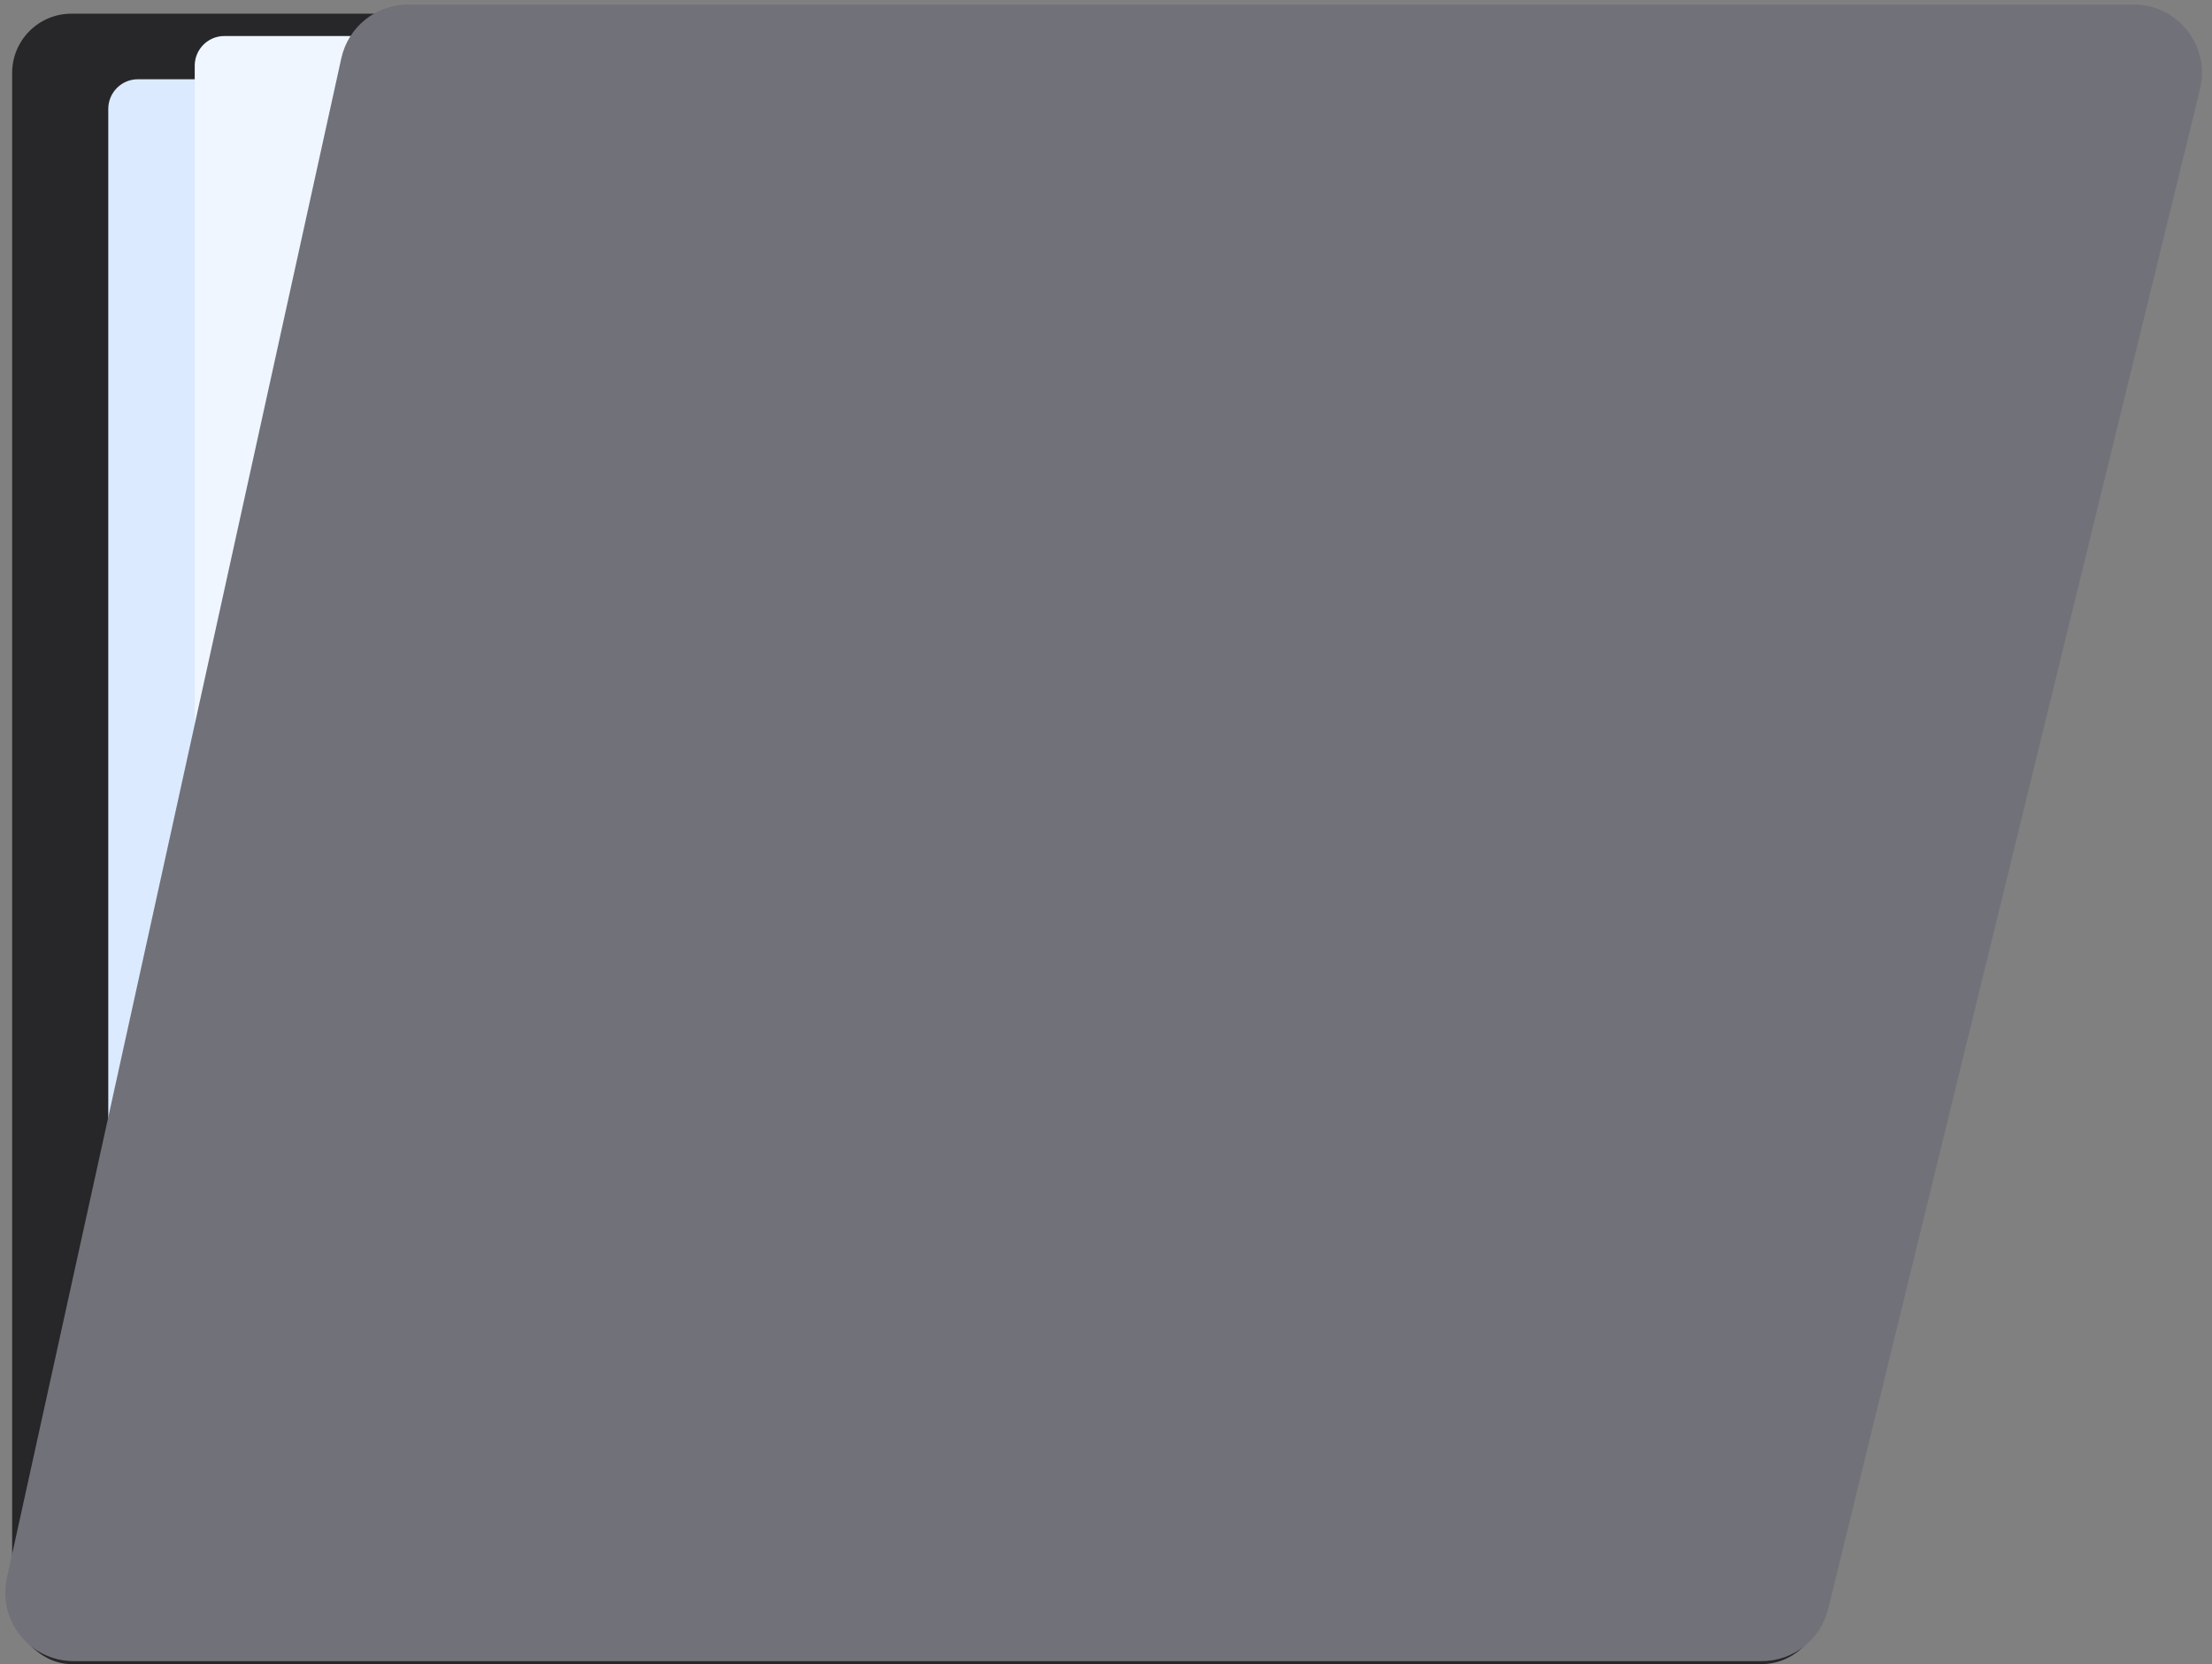 <svg width="307" height="231" viewBox="0 0 307 231" fill="none" xmlns="http://www.w3.org/2000/svg">
<rect x="0" y="0" width="307" height="231" fill="#808080" stroke="none"/>
<rect x="1.685" y="1.899" width="251" height="229.101" rx="8.23" fill="#27272A"/>
<rect x="15.027" y="11" width="238" height="207" rx="4.115" fill="#DBEAFE"/>
<rect x="27.027" y="5" width="226" height="207" rx="4.115" fill="#EFF6FF"/>
<path d="M54.347 9.832H210.645" stroke="#D4D4D8" stroke-width="2.057"/>
<path d="M54.347 33.491H181.79" stroke="#D4D4D8" stroke-width="2.057"/>
<path d="M54.347 57.151H205.836" stroke="#D4D4D8" stroke-width="2.057"/>
<path d="M54.347 72.582H205.836" stroke="#D4D4D8" stroke-width="2.057"/>
<path d="M54.347 88.013H205.836" stroke="#D4D4D8" stroke-width="2.057"/>
<path d="M296.105 1.899H56.651C52.787 1.899 49.444 4.587 48.614 8.361L2.2 219.318C1.07 224.453 4.979 229.316 10.237 229.316H244.5C248.292 229.316 251.593 226.725 252.494 223.042L304.099 12.084C305.367 6.901 301.442 1.899 296.105 1.899Z" fill="#71717A" stroke="#71717A" stroke-width="2.548"/>
</svg>
